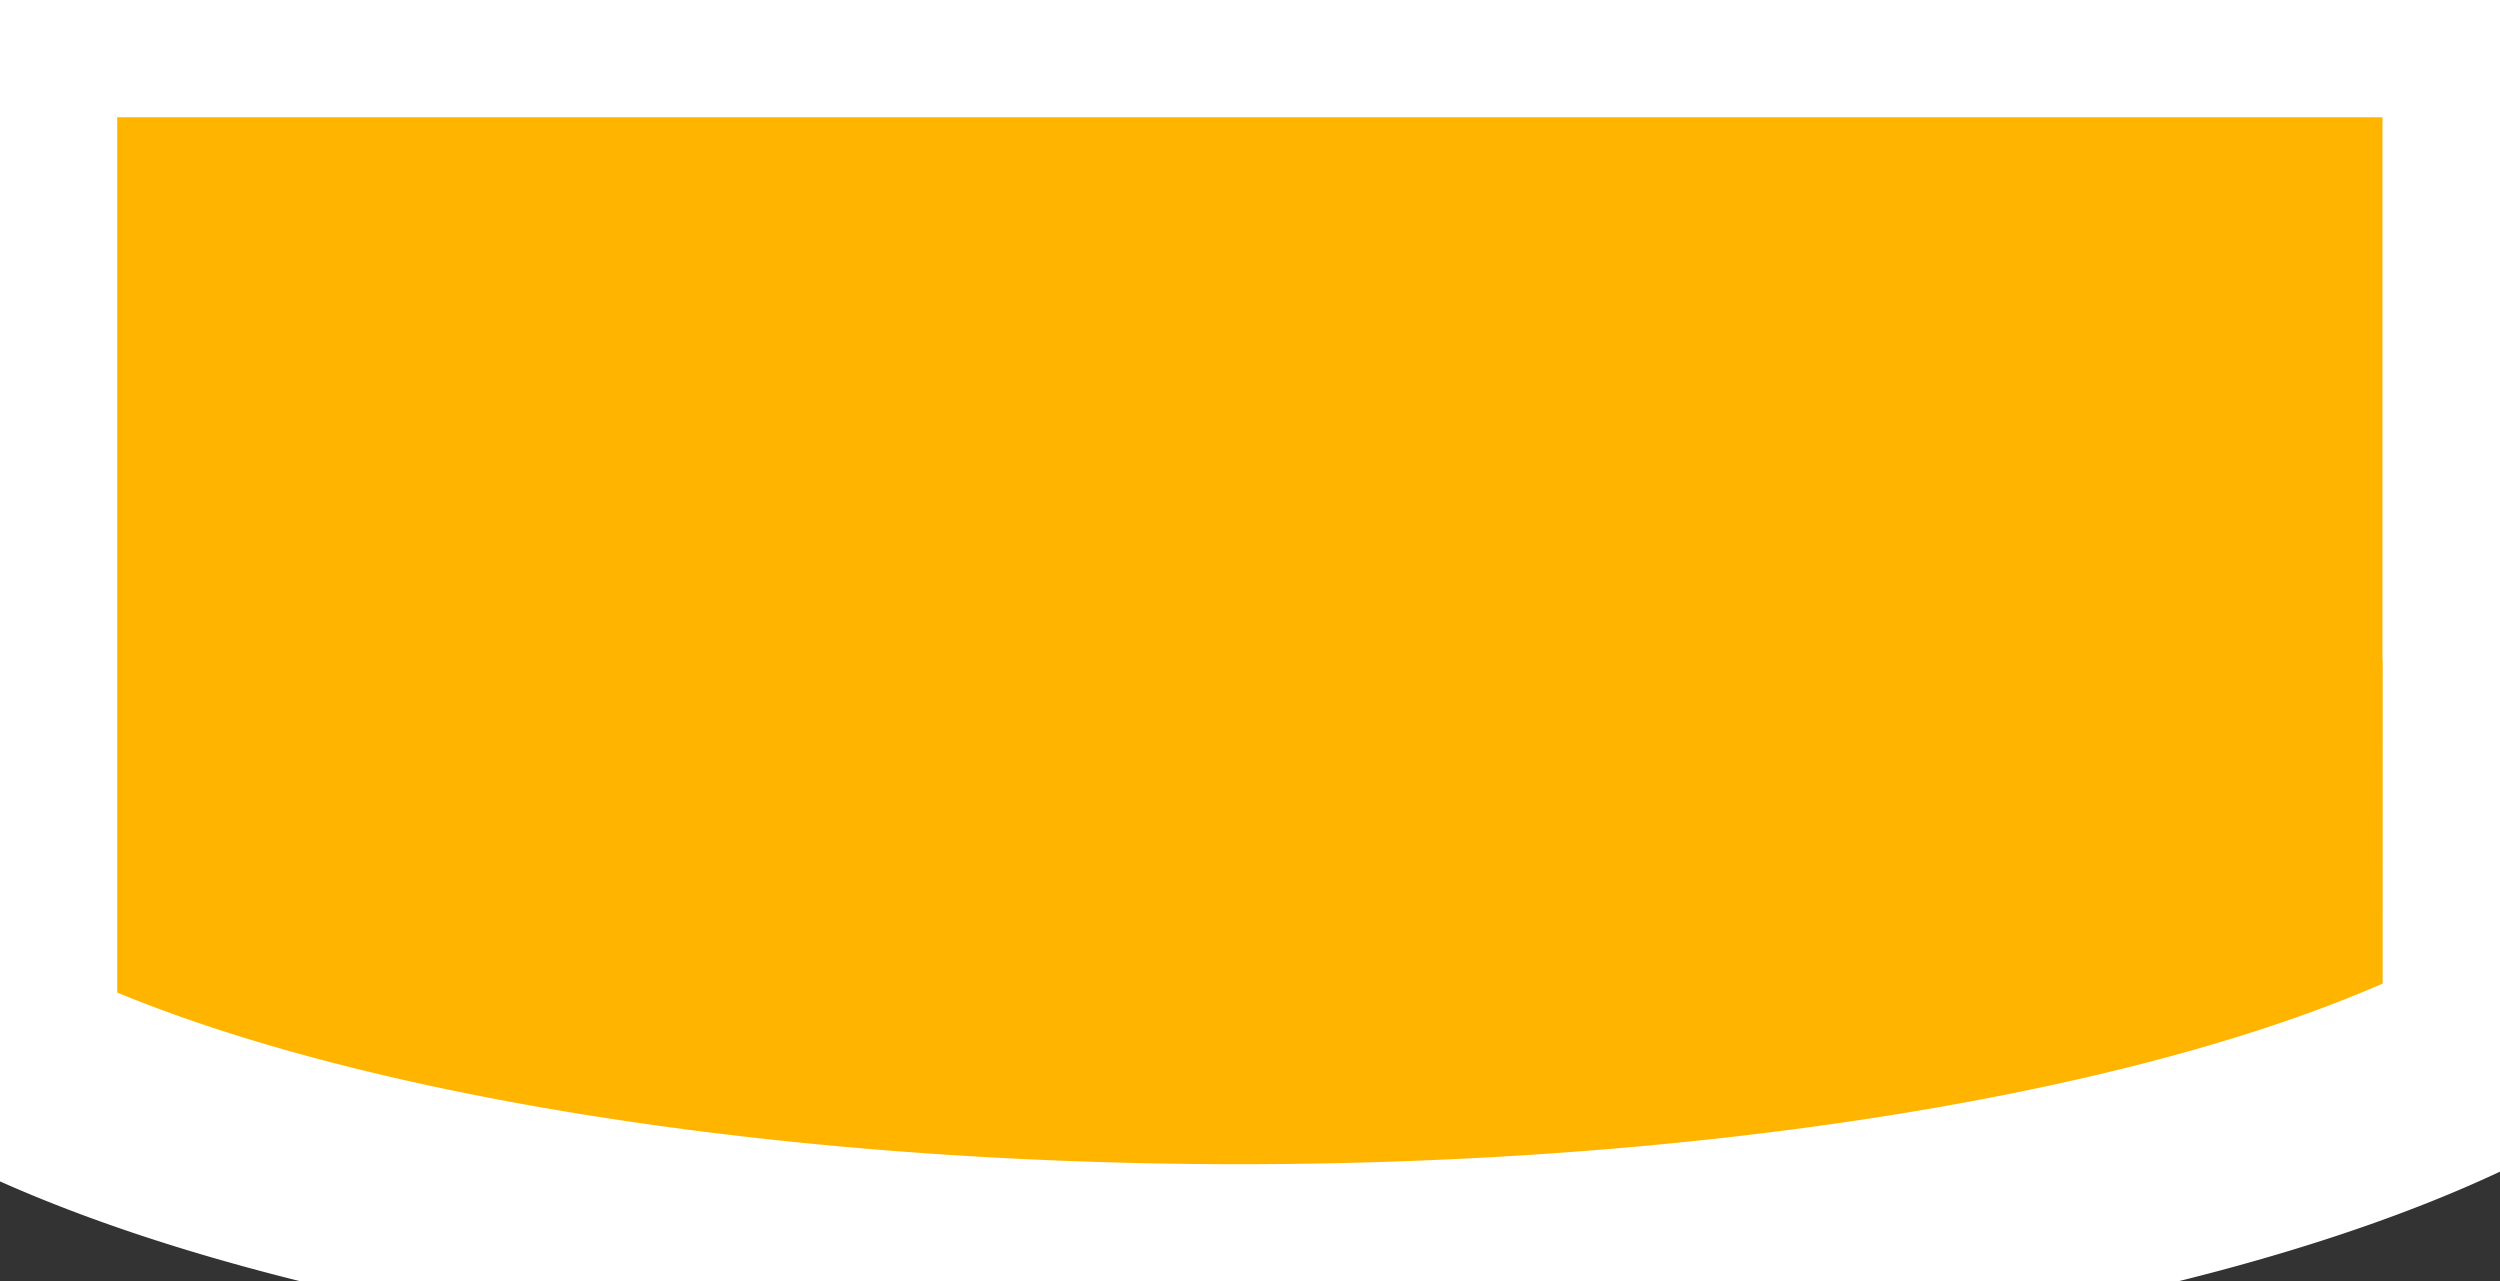 <?xml version="1.0" encoding="UTF-8" standalone="no"?>
<!-- Created with Inkscape (http://www.inkscape.org/) -->

<svg
   xmlns:dc="http://purl.org/dc/elements/1.1/"
   xmlns:cc="http://creativecommons.org/ns#"
   xmlns:rdf="http://www.w3.org/1999/02/22-rdf-syntax-ns#"
   xmlns:svg="http://www.w3.org/2000/svg"
   xmlns="http://www.w3.org/2000/svg"
   xmlns:sodipodi="http://sodipodi.sourceforge.net/DTD/sodipodi-0.dtd"
   xmlns:inkscape="http://www.inkscape.org/namespaces/inkscape"
   width="34.128mm"
   height="17.494mm"
   viewBox="0 0 34.128 17.494"
   version="1.1"
   id="svg8"
   inkscape:version="0.92.3 (2405546, 2018-03-11)"
   sodipodi:docname="yellow_door_bottom.svg">
  <rect x="0" y="0" width="34.128" height="17.494" fill="#333333" stroke="none"/>
  <defs
     id="defs2">
    <clipPath
       clipPathUnits="userSpaceOnUse"
       id="clipPath97">
      <rect
         style="fill:#ff0000;stroke-width:0.264"
         id="rect99"
         width="11.056"
         height="33.923"
         x="84.667"
         y="111.225" />
    </clipPath>
  </defs>
  <sodipodi:namedview
     id="base"
     pagecolor="#ffffff"
     bordercolor="#666666"
     borderopacity="1.0"
     inkscape:pageopacity="0.0"
     inkscape:pageshadow="2"
     inkscape:zoom="3.959798"
     inkscape:cx="30.969555"
     inkscape:cy="53.800675"
     inkscape:document-units="mm"
     inkscape:current-layer="layer2"
     showgrid="false"
     inkscape:window-width="1920"
     inkscape:window-height="1052"
     inkscape:window-x="1050"
     inkscape:window-y="213"
     inkscape:window-maximized="1" />
  <g
     inkscape:groupmode="layer"
     id="layer2"
     inkscape:label="Calque 2"
     style="display:inline"
     transform="translate(-70.107,-119.437)">
    <path
       style="fill:#ffb500;fill-opacity:1;stroke:#ffffff;stroke-width:3;stroke-opacity:1;stroke-miterlimit:4;stroke-dasharray:none"
       d="m 104.134,127.662 a 19.844,6.095 0 0 0 -0.003,-0.002 V 119.538 H 70.207 v 7.418 0.56 6.439 a 19.844,6.095 0 0 0 16.82,2.875 19.844,6.095 0 0 0 17.106,-3.022 z"
       id="rect10"
       inkscape:connector-curvature="0" />
  </g>
</svg>
